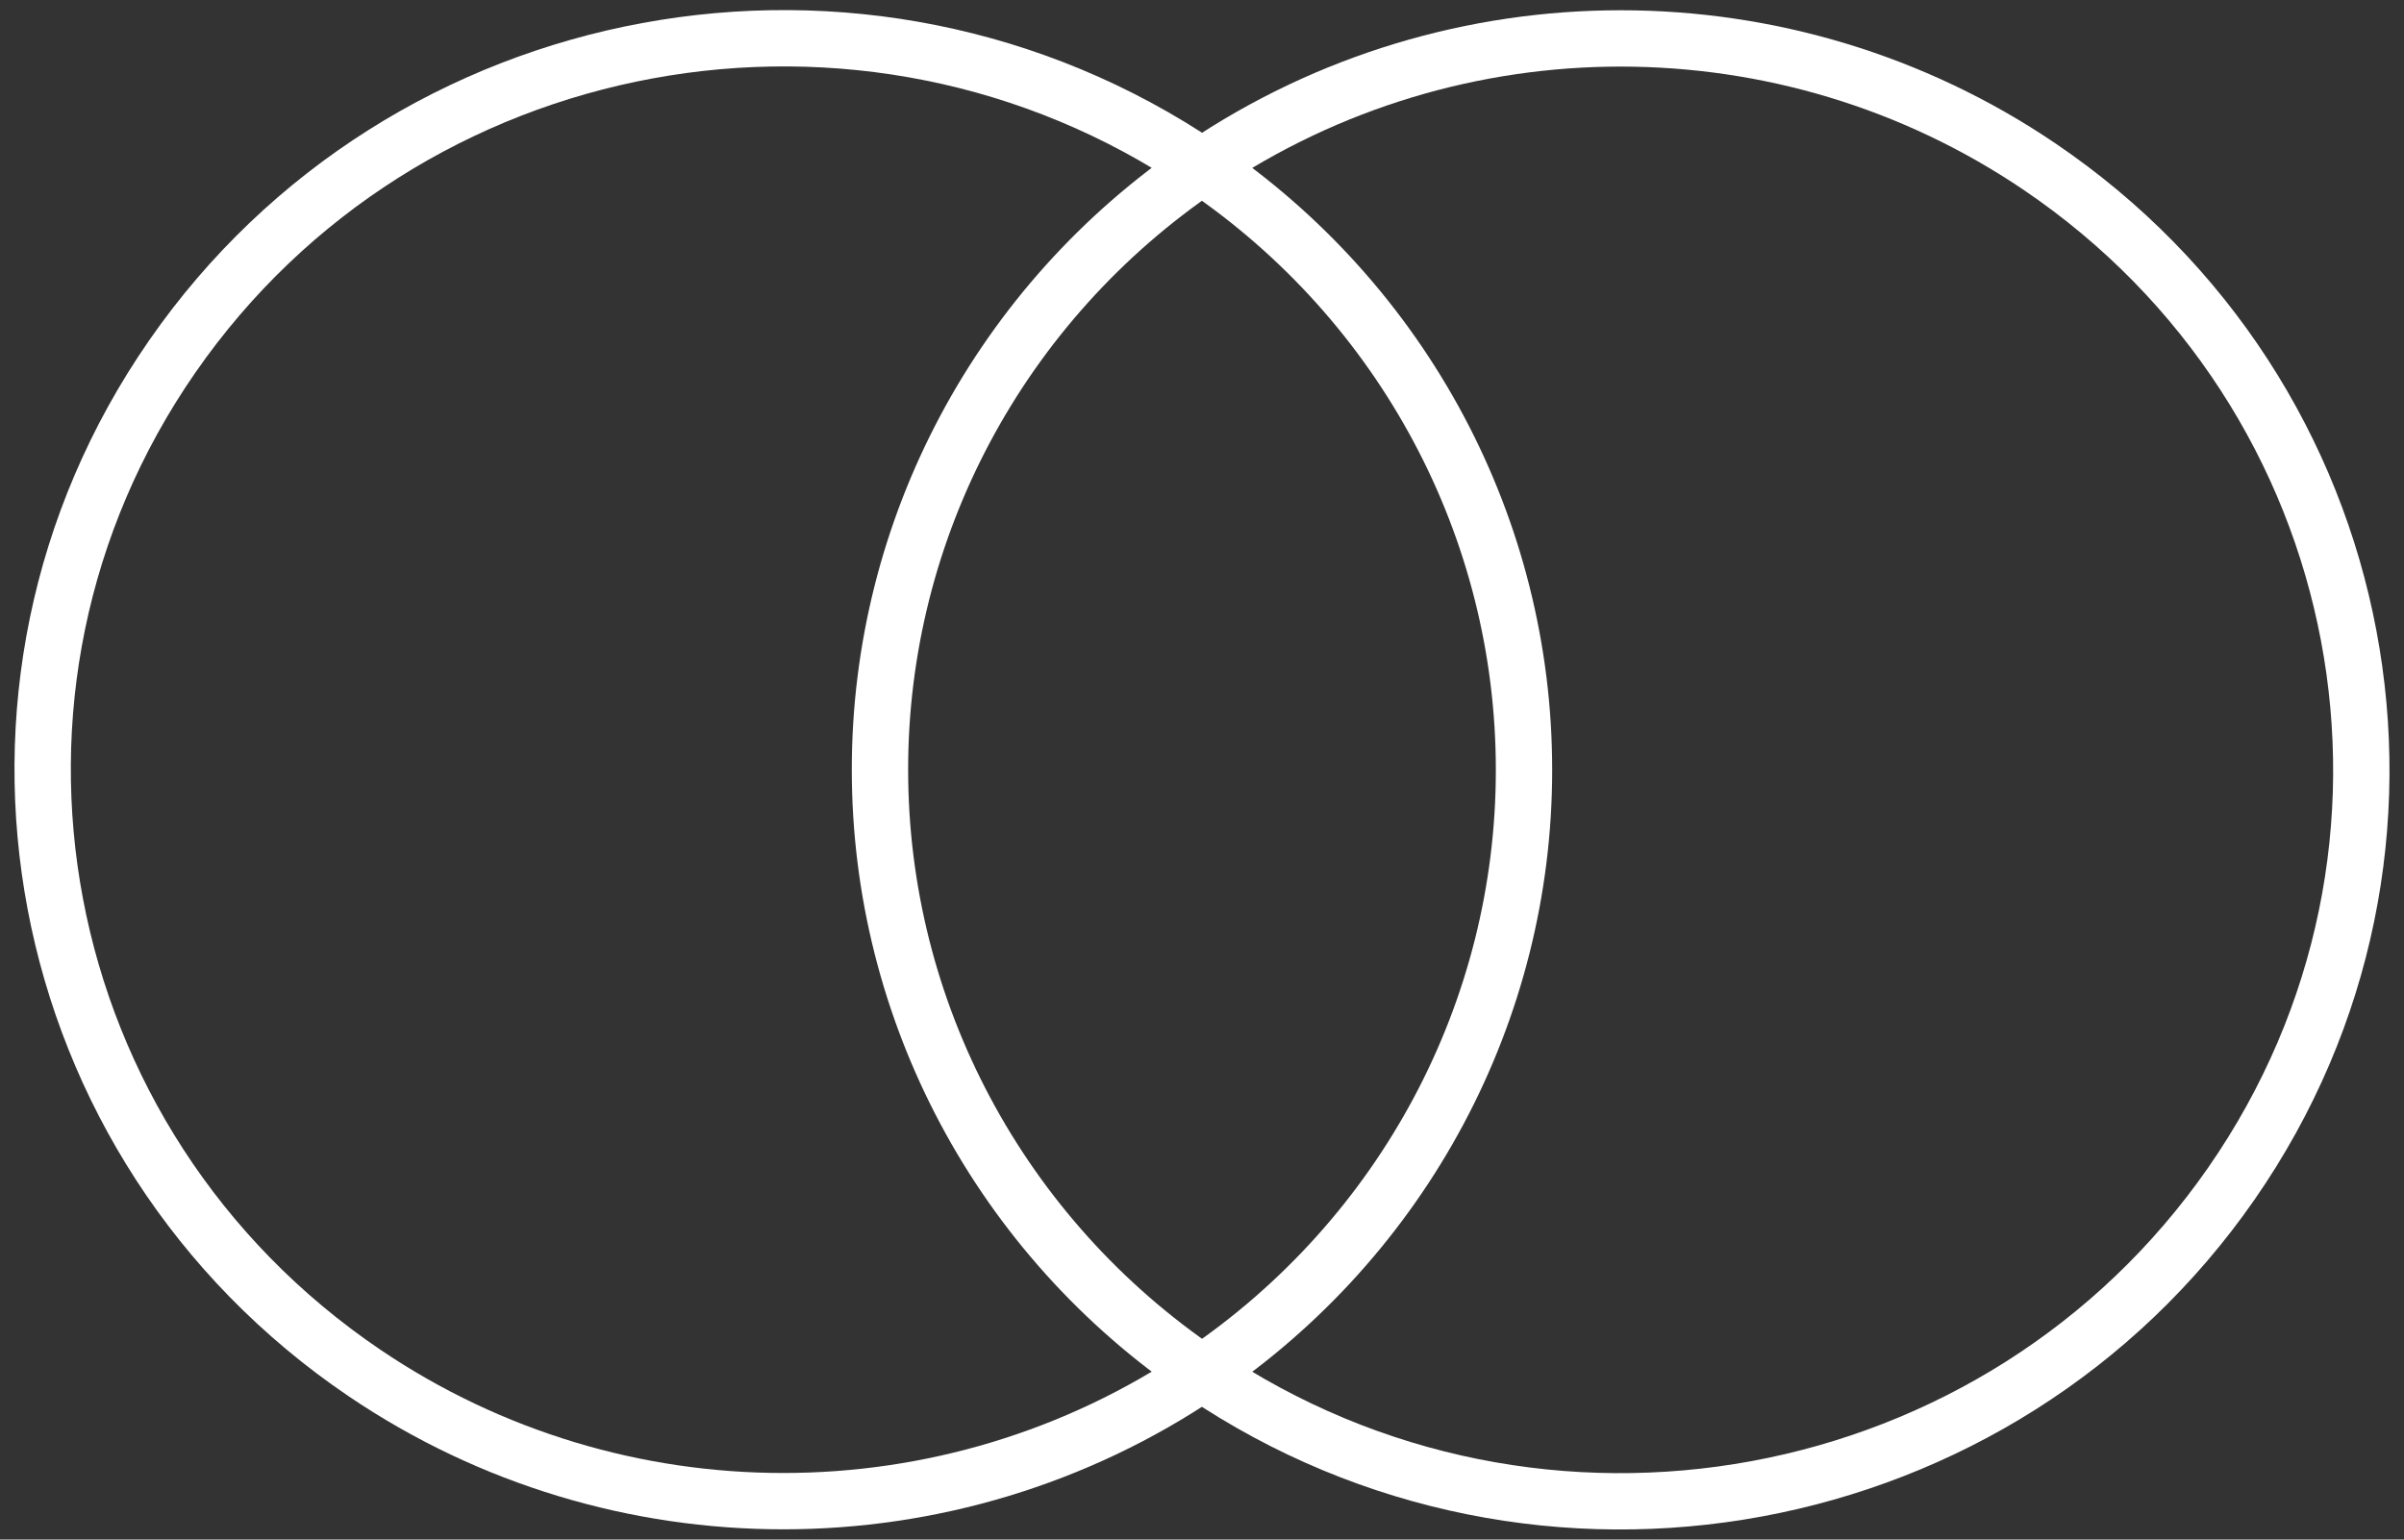 <svg width="128" height="82" viewBox="0 0 128 82" fill="none" xmlns="http://www.w3.org/2000/svg">
<rect x="0" y="0" width="128" height="82" fill="#333333" stroke="none"/>
<path d="M46.854 41C46.844 28.149 53.263 16.121 63.999 8.864C46.035 -3.299 21.493 1.227 9.181 18.974C-3.13 36.721 1.45 60.968 19.414 73.131C32.849 82.228 50.564 82.228 63.999 73.131C53.263 65.874 46.849 53.846 46.854 40.995V41Z" stroke="white" stroke-width="3"/>
<path d="M81.145 41C81.155 53.85 74.736 65.879 64 73.136C81.964 85.299 106.506 80.773 118.818 63.026C131.129 45.279 126.549 21.032 108.585 8.869C95.15 -0.228 77.435 -0.228 64 8.869C74.736 16.126 81.15 28.154 81.145 41.005V41Z" stroke="white" stroke-width="3"/>
</svg>

